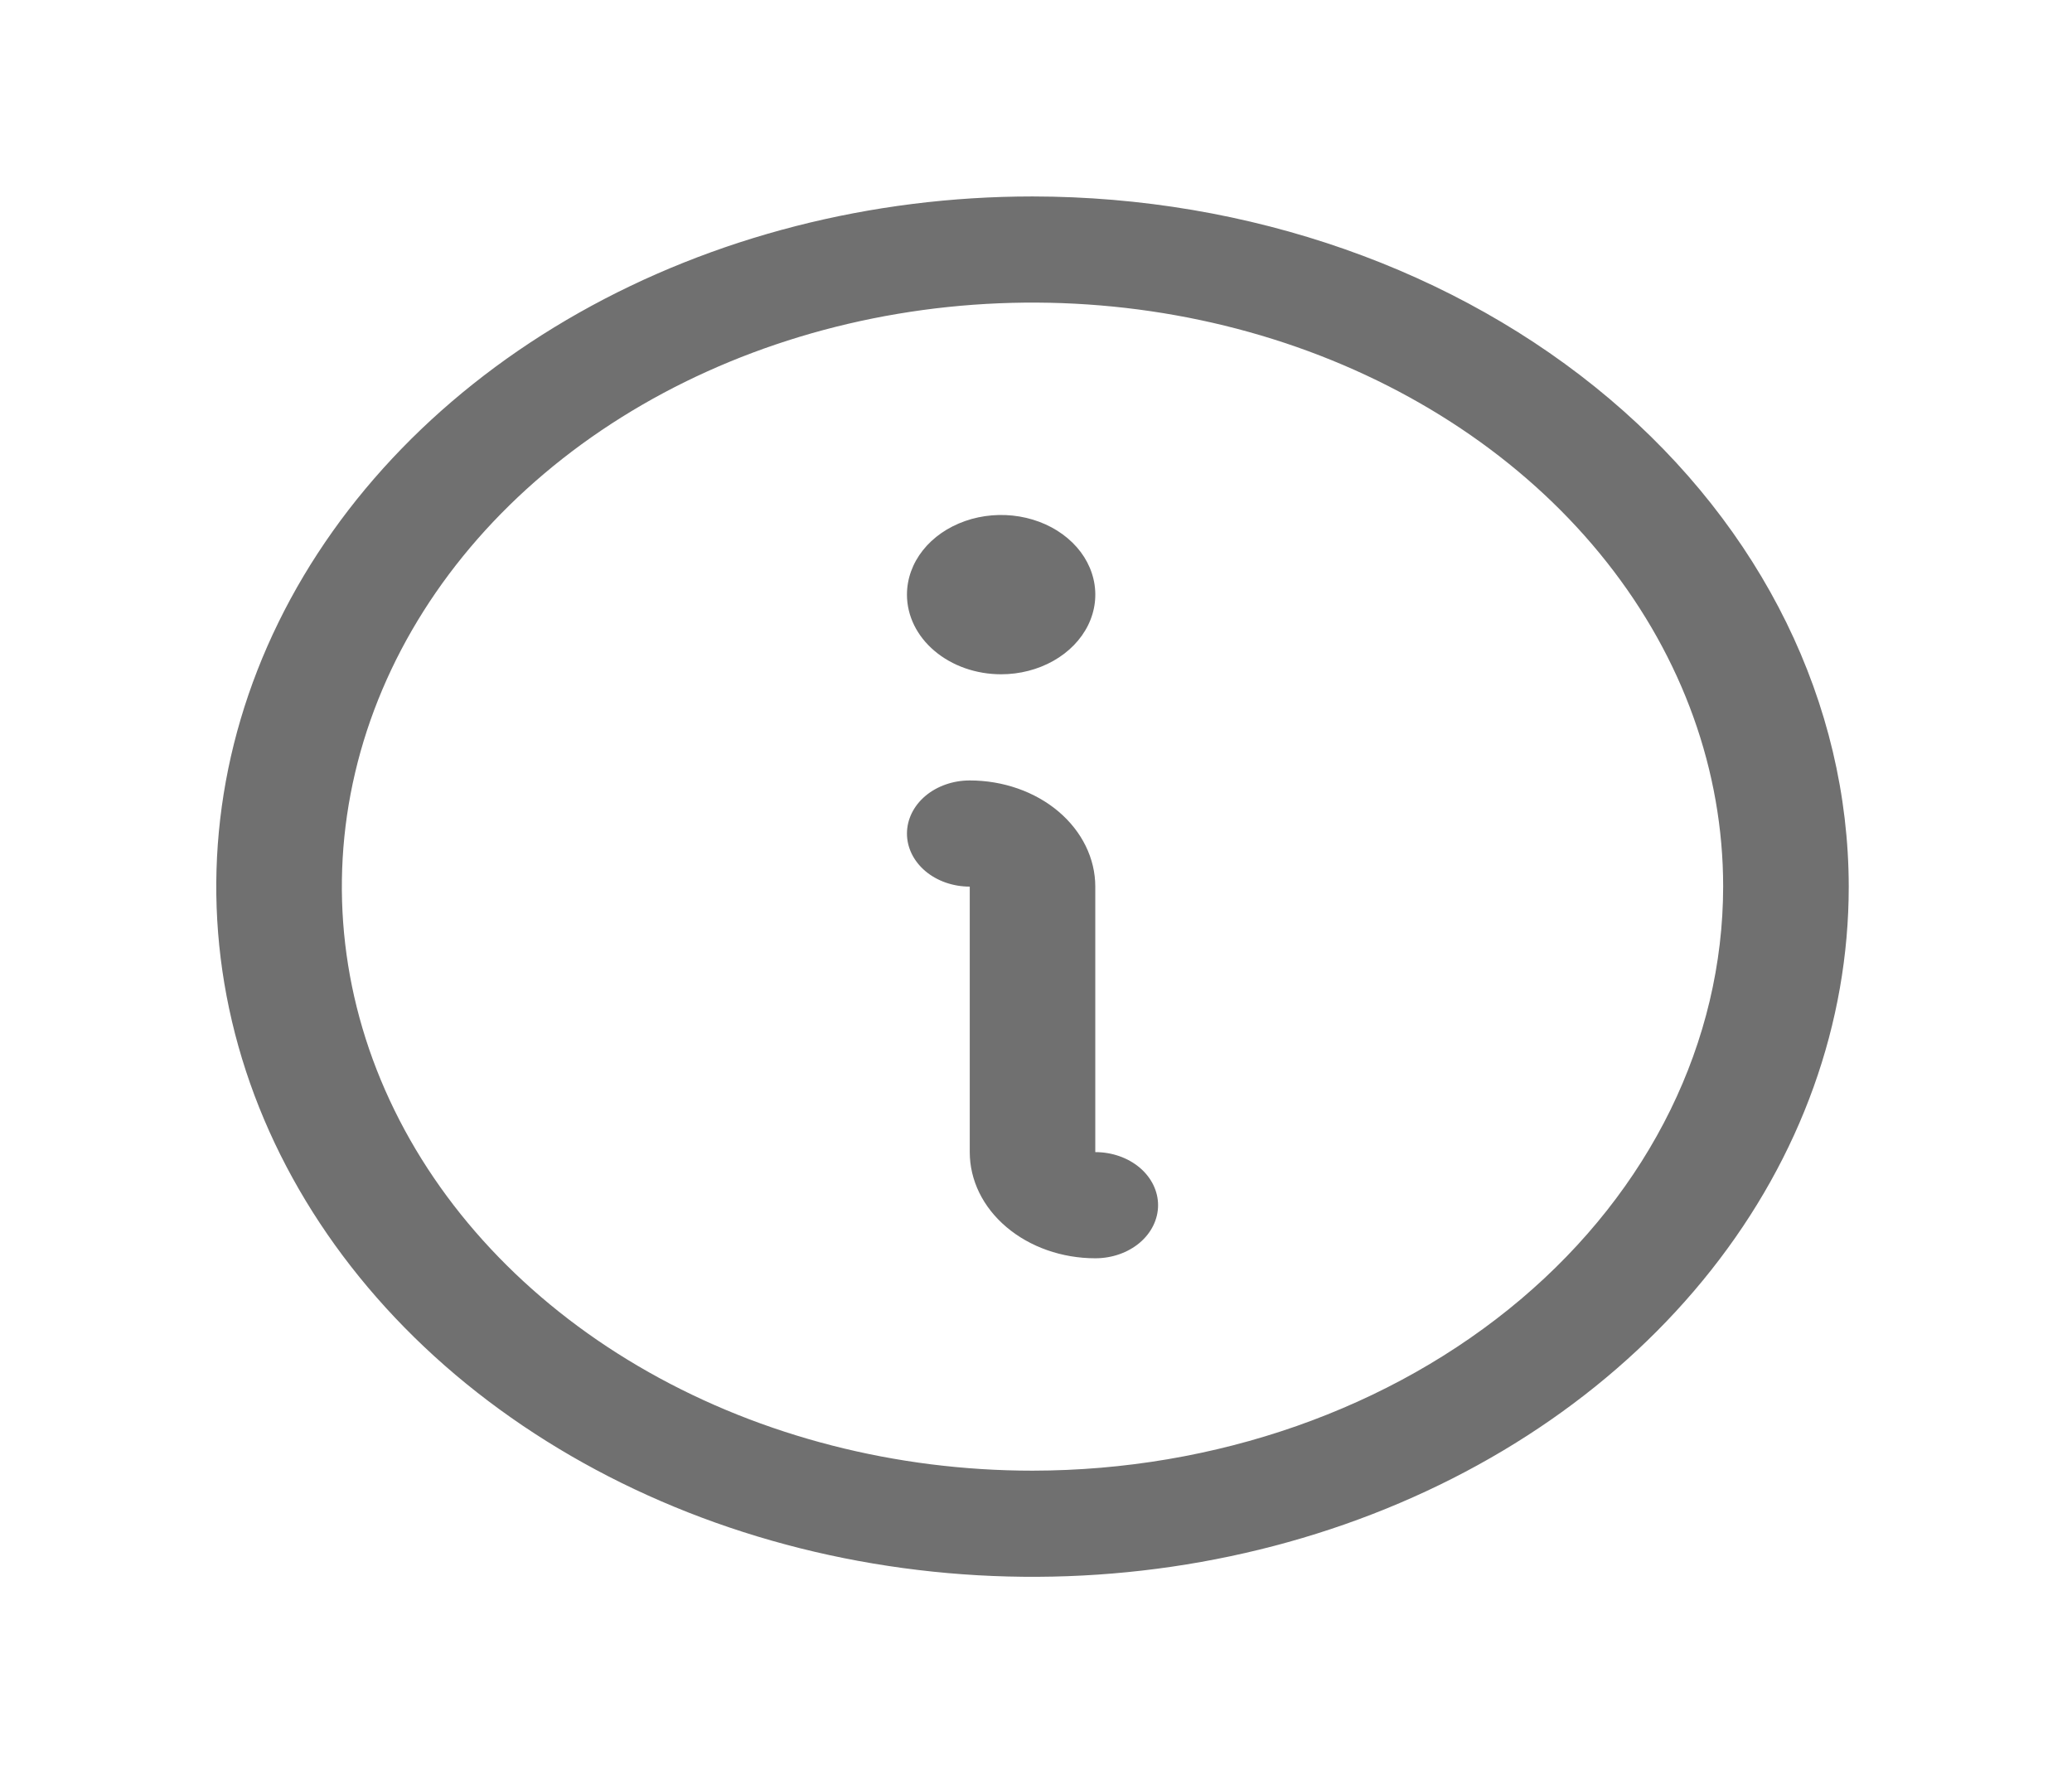 <svg width="36" height="31" viewBox="0 0 36 31" fill="none" xmlns="http://www.w3.org/2000/svg">
<path d="M17.939 3.414C15.134 3.414 12.393 4.117 10.06 5.435C7.728 6.753 5.91 8.626 4.837 10.818C3.764 13.01 3.483 15.421 4.03 17.748C4.577 20.075 5.928 22.212 7.911 23.89C9.895 25.567 12.422 26.71 15.173 27.172C17.924 27.635 20.775 27.398 23.366 26.49C25.958 25.582 28.173 24.045 29.731 22.072C31.29 20.1 32.121 17.781 32.121 15.408C32.117 12.228 30.622 9.179 27.963 6.93C25.304 4.682 21.699 3.417 17.939 3.414ZM17.939 25.558C15.566 25.558 13.246 24.962 11.273 23.847C9.299 22.732 7.761 21.147 6.853 19.292C5.945 17.438 5.707 15.397 6.17 13.428C6.633 11.459 7.776 9.651 9.454 8.232C11.132 6.812 13.271 5.846 15.598 5.454C17.926 5.062 20.339 5.263 22.532 6.031C24.724 6.8 26.599 8.101 27.917 9.77C29.236 11.439 29.939 13.401 29.939 15.408C29.936 18.099 28.67 20.679 26.421 22.581C24.171 24.484 21.121 25.555 17.939 25.558ZM20.121 20.944C20.121 21.189 20.006 21.424 19.802 21.597C19.597 21.77 19.32 21.867 19.03 21.867C18.452 21.867 17.897 21.672 17.488 21.326C17.078 20.98 16.849 20.511 16.849 20.022V15.408C16.559 15.408 16.282 15.311 16.077 15.138C15.873 14.965 15.758 14.73 15.758 14.486C15.758 14.241 15.873 14.006 16.077 13.833C16.282 13.66 16.559 13.563 16.849 13.563C17.427 13.563 17.982 13.757 18.391 14.103C18.8 14.45 19.03 14.919 19.03 15.408V20.022C19.32 20.022 19.597 20.119 19.802 20.292C20.006 20.465 20.121 20.7 20.121 20.944ZM15.758 10.334C15.758 10.06 15.854 9.792 16.033 9.565C16.213 9.337 16.469 9.16 16.768 9.055C17.067 8.95 17.396 8.923 17.713 8.976C18.031 9.03 18.322 9.161 18.551 9.355C18.78 9.548 18.936 9.795 18.999 10.064C19.062 10.332 19.03 10.61 18.906 10.863C18.782 11.116 18.572 11.332 18.303 11.484C18.034 11.636 17.718 11.718 17.394 11.718C16.96 11.718 16.544 11.572 16.237 11.312C15.93 11.053 15.758 10.701 15.758 10.334Z" fill="#111111" fill-opacity="0.6"/>
</svg>
